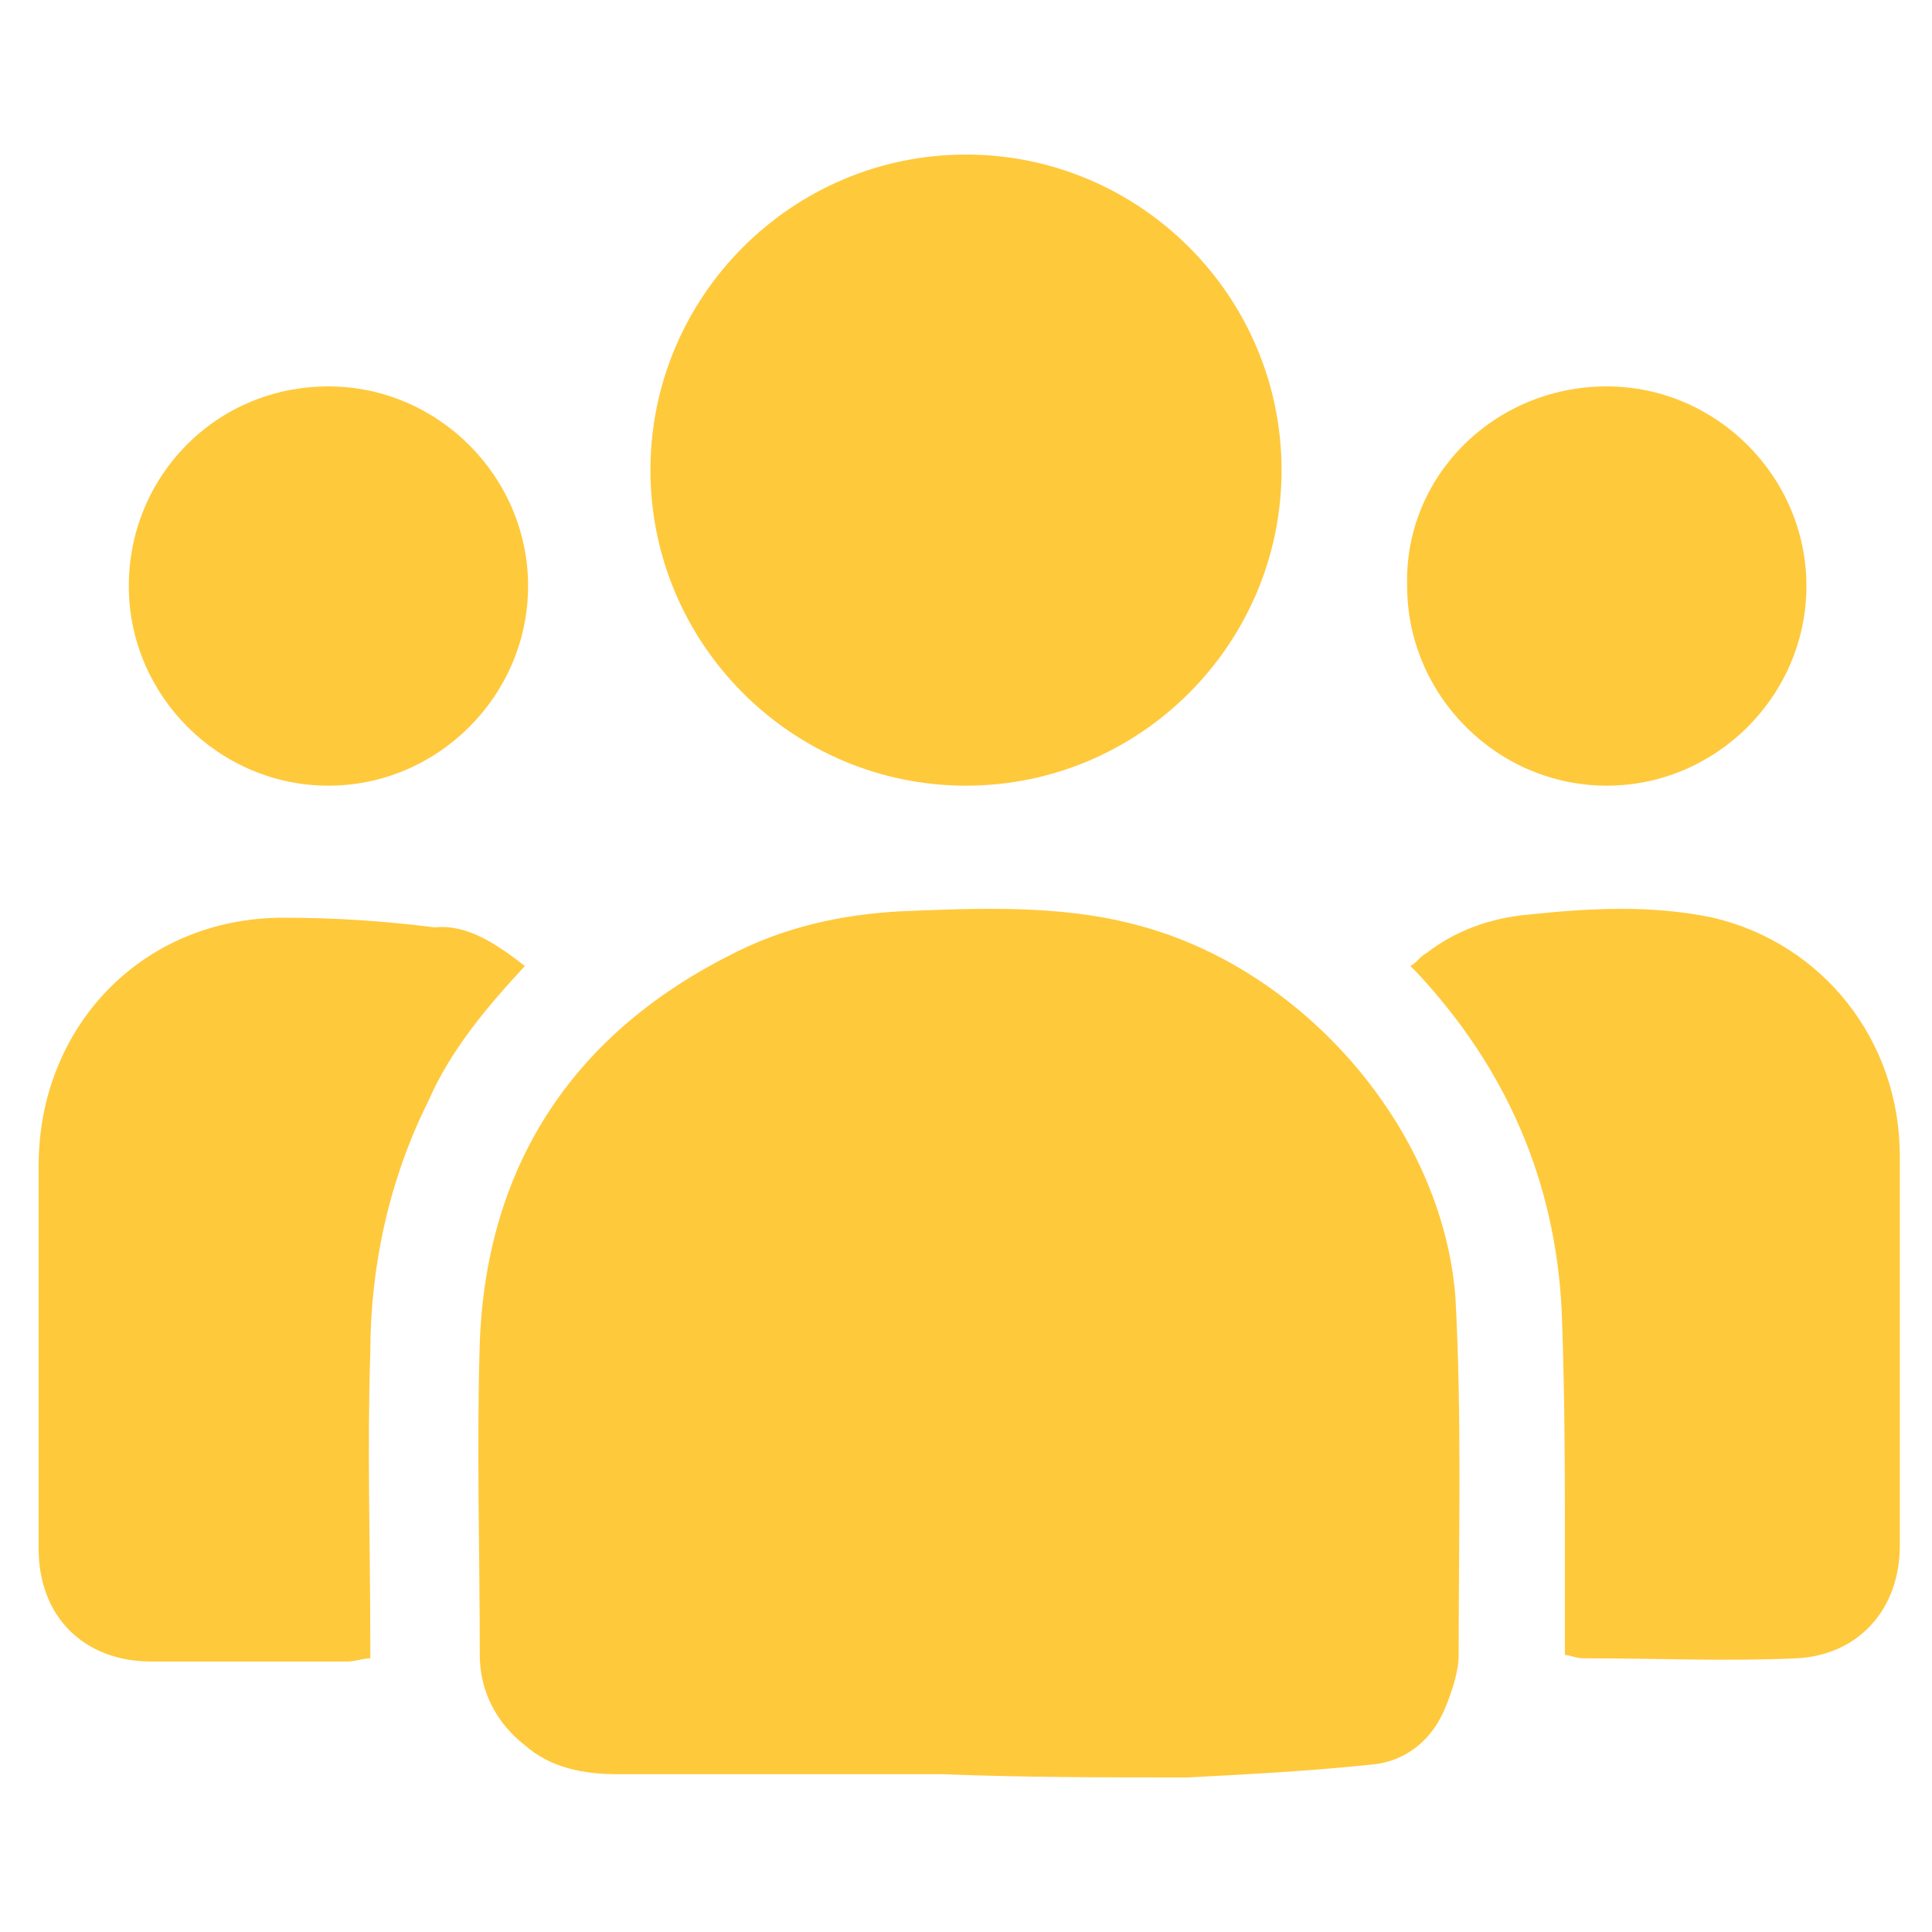 <?xml version="1.0" encoding="utf-8"?>
<!-- Generator: Adobe Illustrator 26.5.2, SVG Export Plug-In . SVG Version: 6.00 Build 0)  -->
<svg version="1.1" id="Layer_1" xmlns="http://www.w3.org/2000/svg" xmlns:xlink="http://www.w3.org/1999/xlink" x="0px" y="0px"
	 width="60px" height="60px" viewBox="0 0 60 60" style="enable-background:new 0 0 60 60;" xml:space="preserve">
<style type="text/css">
	.st0{fill:#FFC93C;}
</style>
<g>
	<path class="st0" d="M29.3,55.1c-3.4,0-6.8,0-10.1,0c-1.1,0-2.1-0.2-2.9-0.9c-0.9-0.7-1.4-1.7-1.4-2.8c0-3.2-0.1-6.5,0-9.7
		c0.2-5.4,2.8-9.5,7.7-12c1.7-0.9,3.5-1.3,5.4-1.4c2.4-0.1,4.9-0.2,7.2,0.4c5.2,1.3,9.6,6.3,10,11.6c0.2,3.7,0.1,7.4,0.1,11.1
		c0,0.5-0.2,1.1-0.4,1.6c-0.4,1-1.2,1.7-2.3,1.8c-1.9,0.2-3.8,0.3-5.7,0.4C34.3,55.2,31.8,55.2,29.3,55.1
		C29.3,55.1,29.3,55.1,29.3,55.1z"/>
	<path class="st0" d="M30,4.8c5.4,0,9.8,4.4,9.8,9.8c0,5.4-4.4,9.8-9.8,9.8c-5.4,0-9.8-4.4-9.8-9.8C20.2,9.2,24.6,4.8,30,4.8z"/>
	<path class="st0" d="M16.3,30c-1.2,1.3-2.3,2.6-3,4.2c-1.2,2.4-1.8,5.1-1.8,7.8c-0.1,3,0,6,0,9c0,0.1,0,0.3,0,0.5
		c-0.2,0-0.5,0.1-0.7,0.1c-2,0-4.1,0-6.1,0c-2.1,0-3.5-1.4-3.5-3.5c0-4,0-8,0-11.9c0-4.3,3.2-7.7,7.6-7.7c1.6,0,3.1,0.1,4.7,0.3
		C14.5,28.7,15.4,29.3,16.3,30z"/>
	<path class="st0" d="M48.6,51.4c0-1,0-2,0-2.9c0-2.6,0-5.2-0.1-7.8c-0.2-4-1.7-7.5-4.5-10.5c-0.1-0.1-0.1-0.1-0.2-0.2
		c0.2-0.1,0.3-0.3,0.5-0.4c0.9-0.7,2-1.1,3.2-1.2c1.9-0.2,3.8-0.3,5.7,0.1c3.4,0.8,5.8,3.8,5.8,7.4c0,4,0,8,0,12.1
		c0,2-1.3,3.4-3.2,3.5c-2.2,0.1-4.4,0-6.6,0C48.9,51.5,48.8,51.4,48.6,51.4z"/>
	<path class="st0" d="M10.2,12c3.4,0,6.2,2.8,6.2,6.2c0,3.4-2.8,6.2-6.2,6.2c-3.4,0-6.2-2.8-6.2-6.2C4,14.8,6.7,12,10.2,12z"/>
	<path class="st0" d="M49.9,12c3.4,0,6.2,2.8,6.2,6.2c0,3.4-2.8,6.2-6.2,6.2c-3.4,0-6.2-2.8-6.2-6.2C43.6,14.8,46.4,12,49.9,12z"/>
</g>
</svg>
